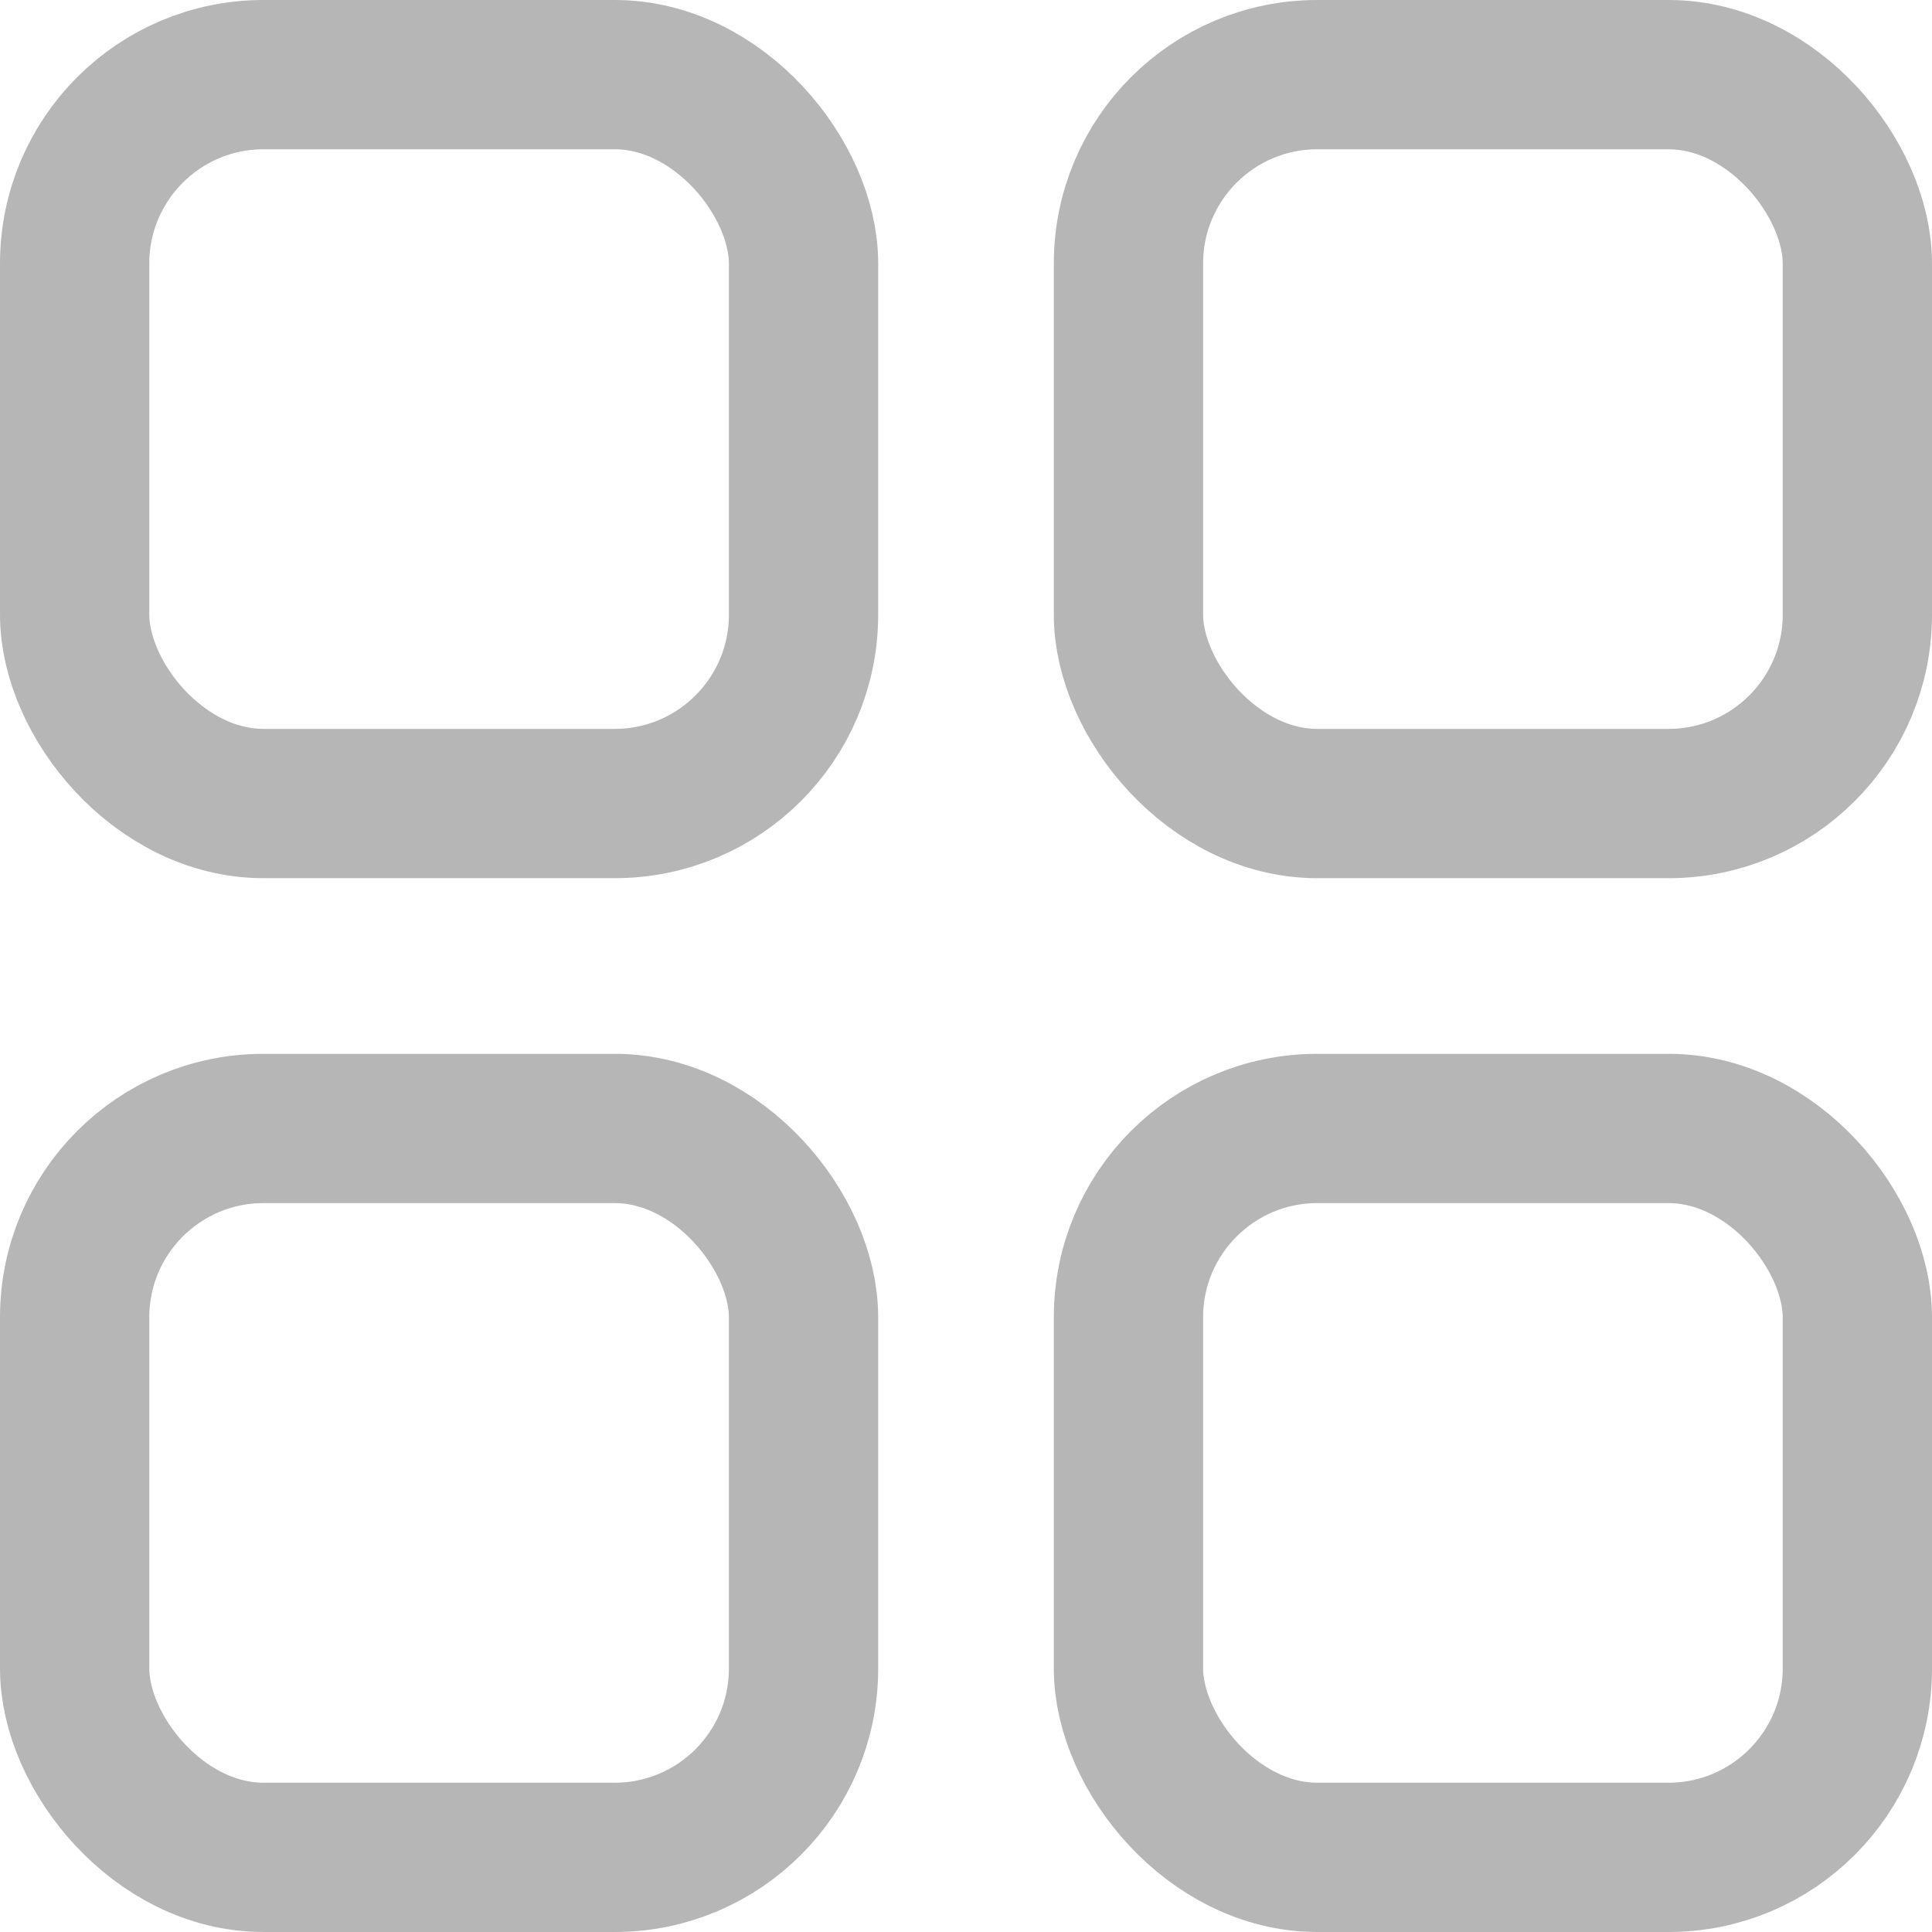 <svg width="22" height="22" viewBox="0 0 22 22" fill="none" xmlns="http://www.w3.org/2000/svg">
<rect x="0.85" y="0.85" width="8.3" height="8.3" rx="2.15" stroke="#B6B6B6" stroke-width="1.7"/>
<rect x="12.85" y="0.85" width="8.3" height="8.3" rx="2.15" stroke="#B6B6B6" stroke-width="1.7"/>
<rect x="12.85" y="12.85" width="8.3" height="8.3" rx="2.15" stroke="#B6B6B6" stroke-width="1.7"/>
<rect x="0.85" y="12.85" width="8.3" height="8.3" rx="2.15" stroke="#B6B6B6" stroke-width="1.7"/>
</svg>
